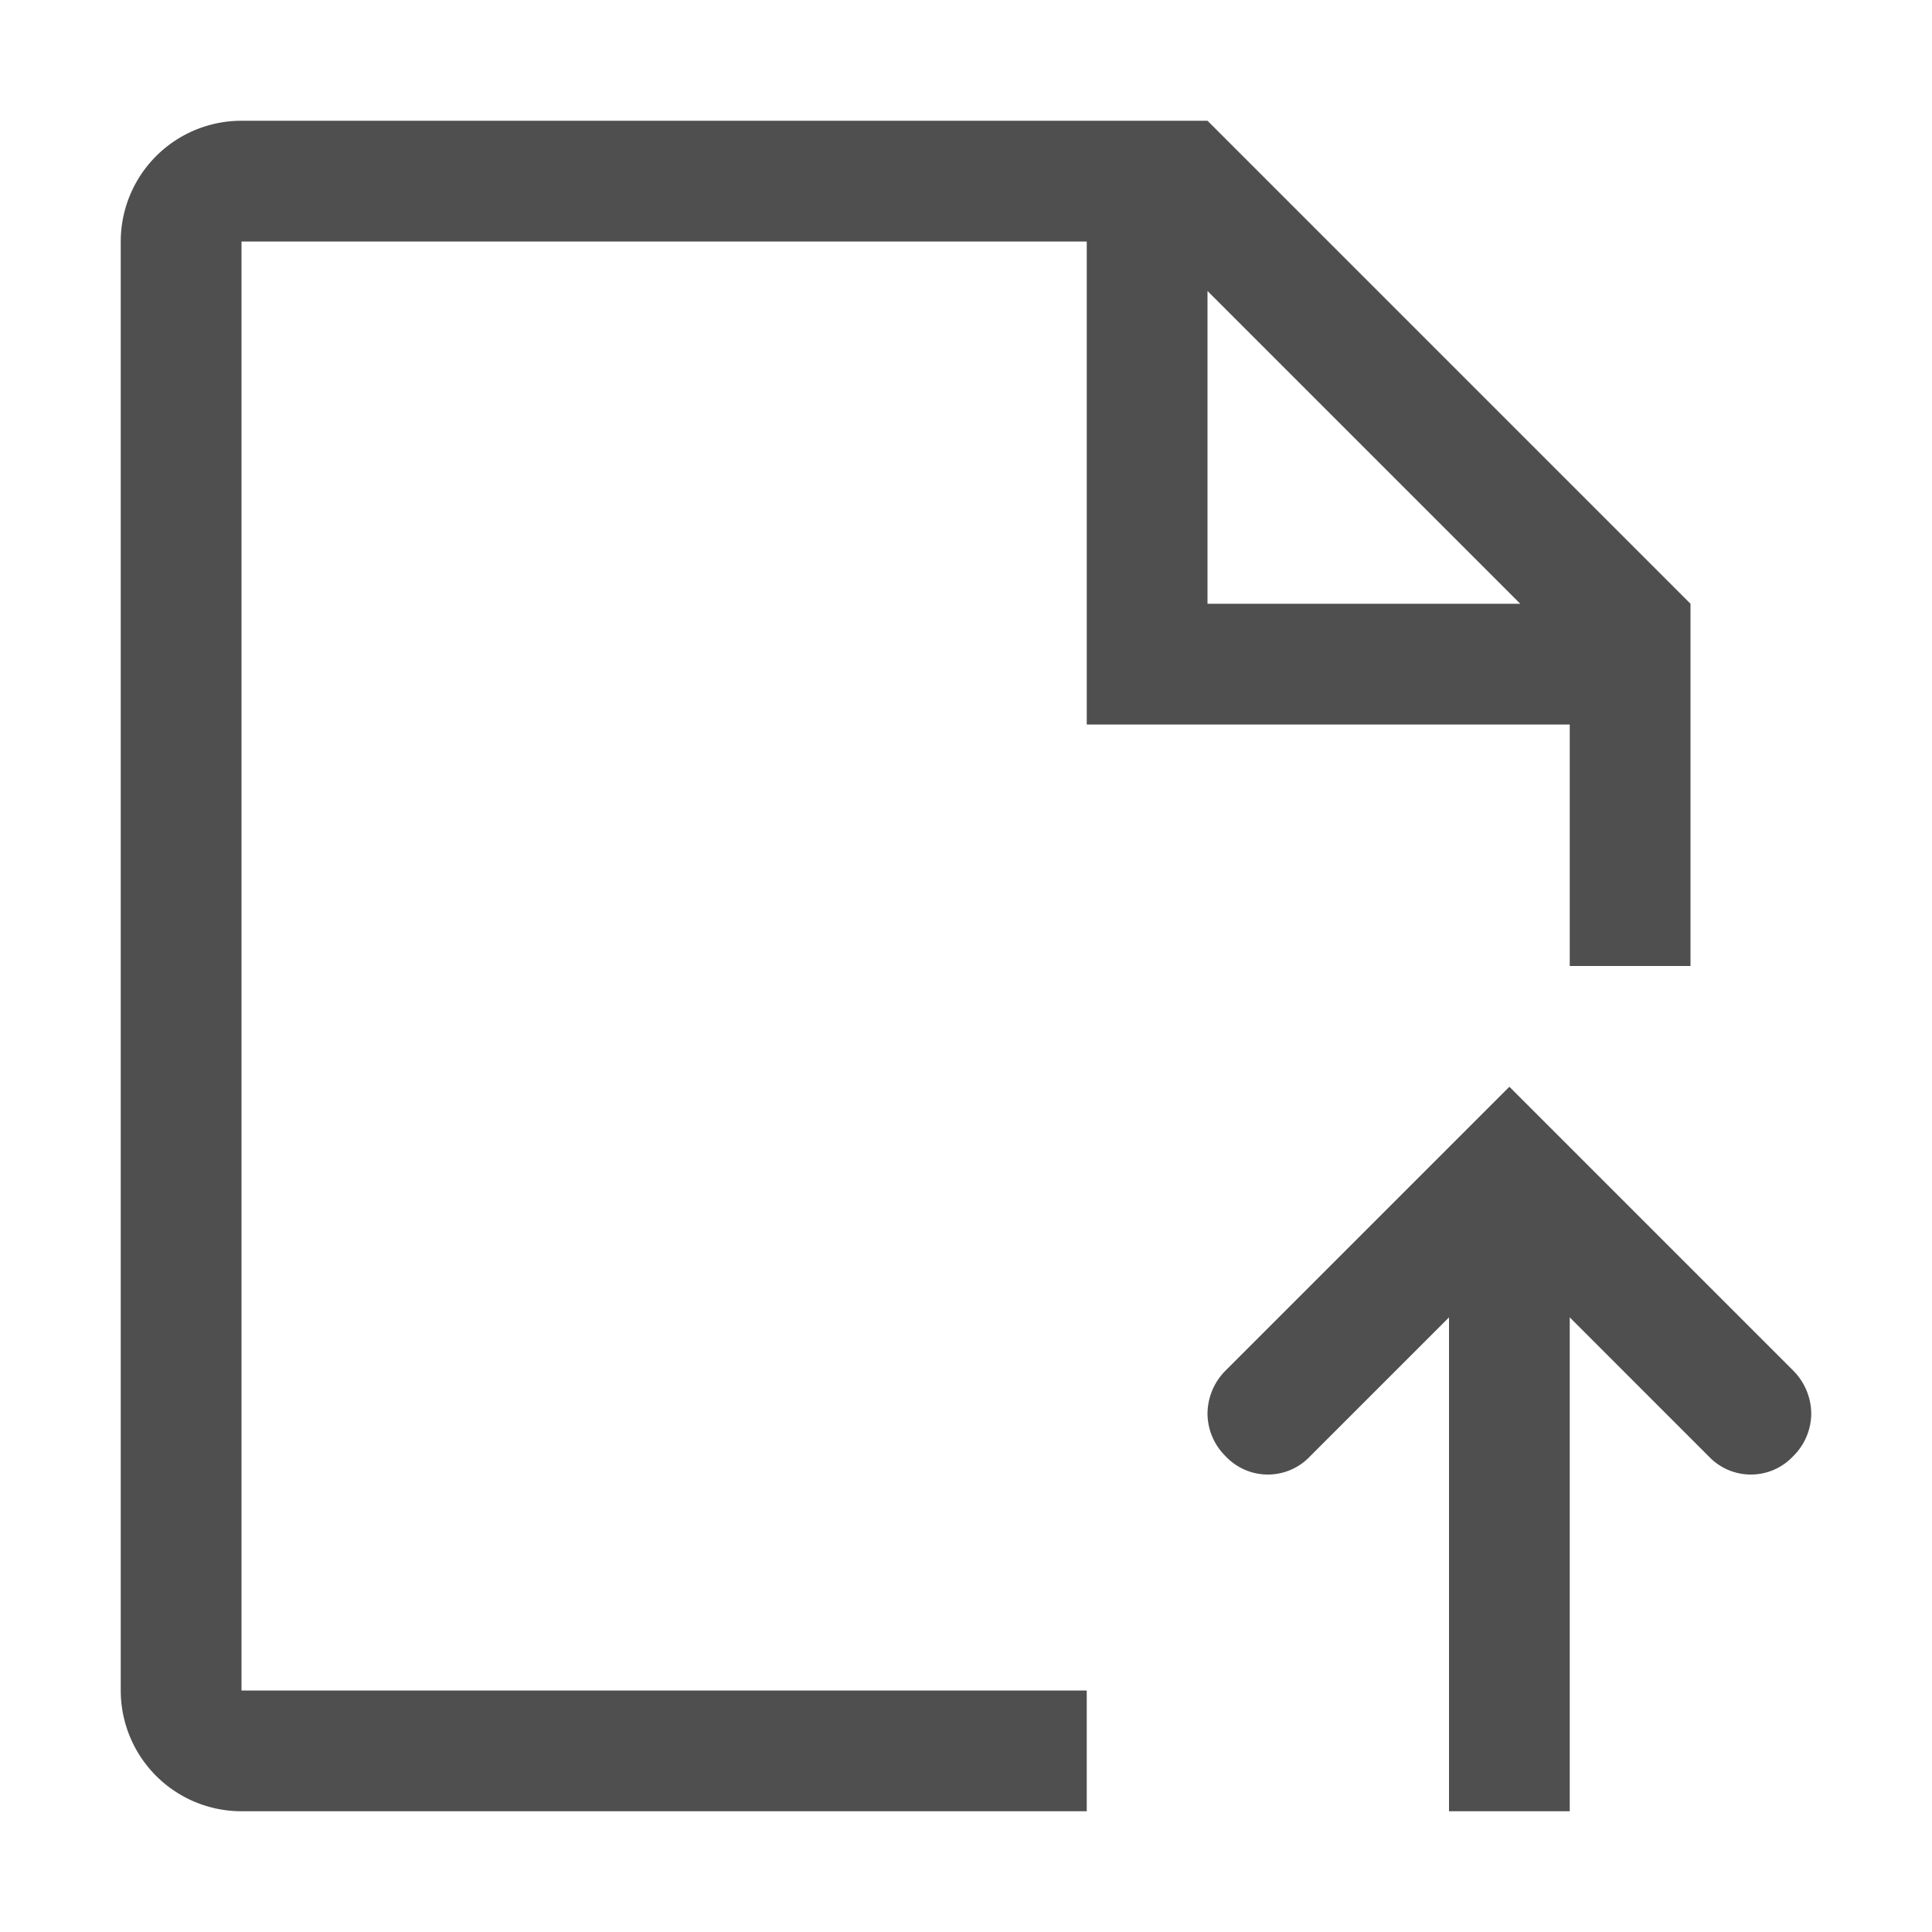 <svg id="图层_1" data-name="图层 1" xmlns="http://www.w3.org/2000/svg" viewBox="0 0 16 16"><defs><style>.cls-1{fill:#4f4f4f;}</style></defs><path class="cls-1" d="M10,1H2A1,1,0,0,0,1,2V14a1,1,0,0,0,1,1H9V14H2V2H9V6h4V8h1V5L10,1Zm0,4V2.41L12.59,5Z"/><path class="cls-1" d="M15,11.71a.51.51,0,0,0-.15-.36L12.5,9l-2.35,2.35a.51.51,0,0,0-.15.36.5.5,0,0,0,.15.35.48.48,0,0,0,.7,0l1.65-1.65,1.65,1.65a.48.48,0,0,0,.7,0,.5.5,0,0,0,.15-.35Z"/><polygon class="cls-1" points="13 15 13 10 12 10 12 15 13 15 13 15"/></svg>